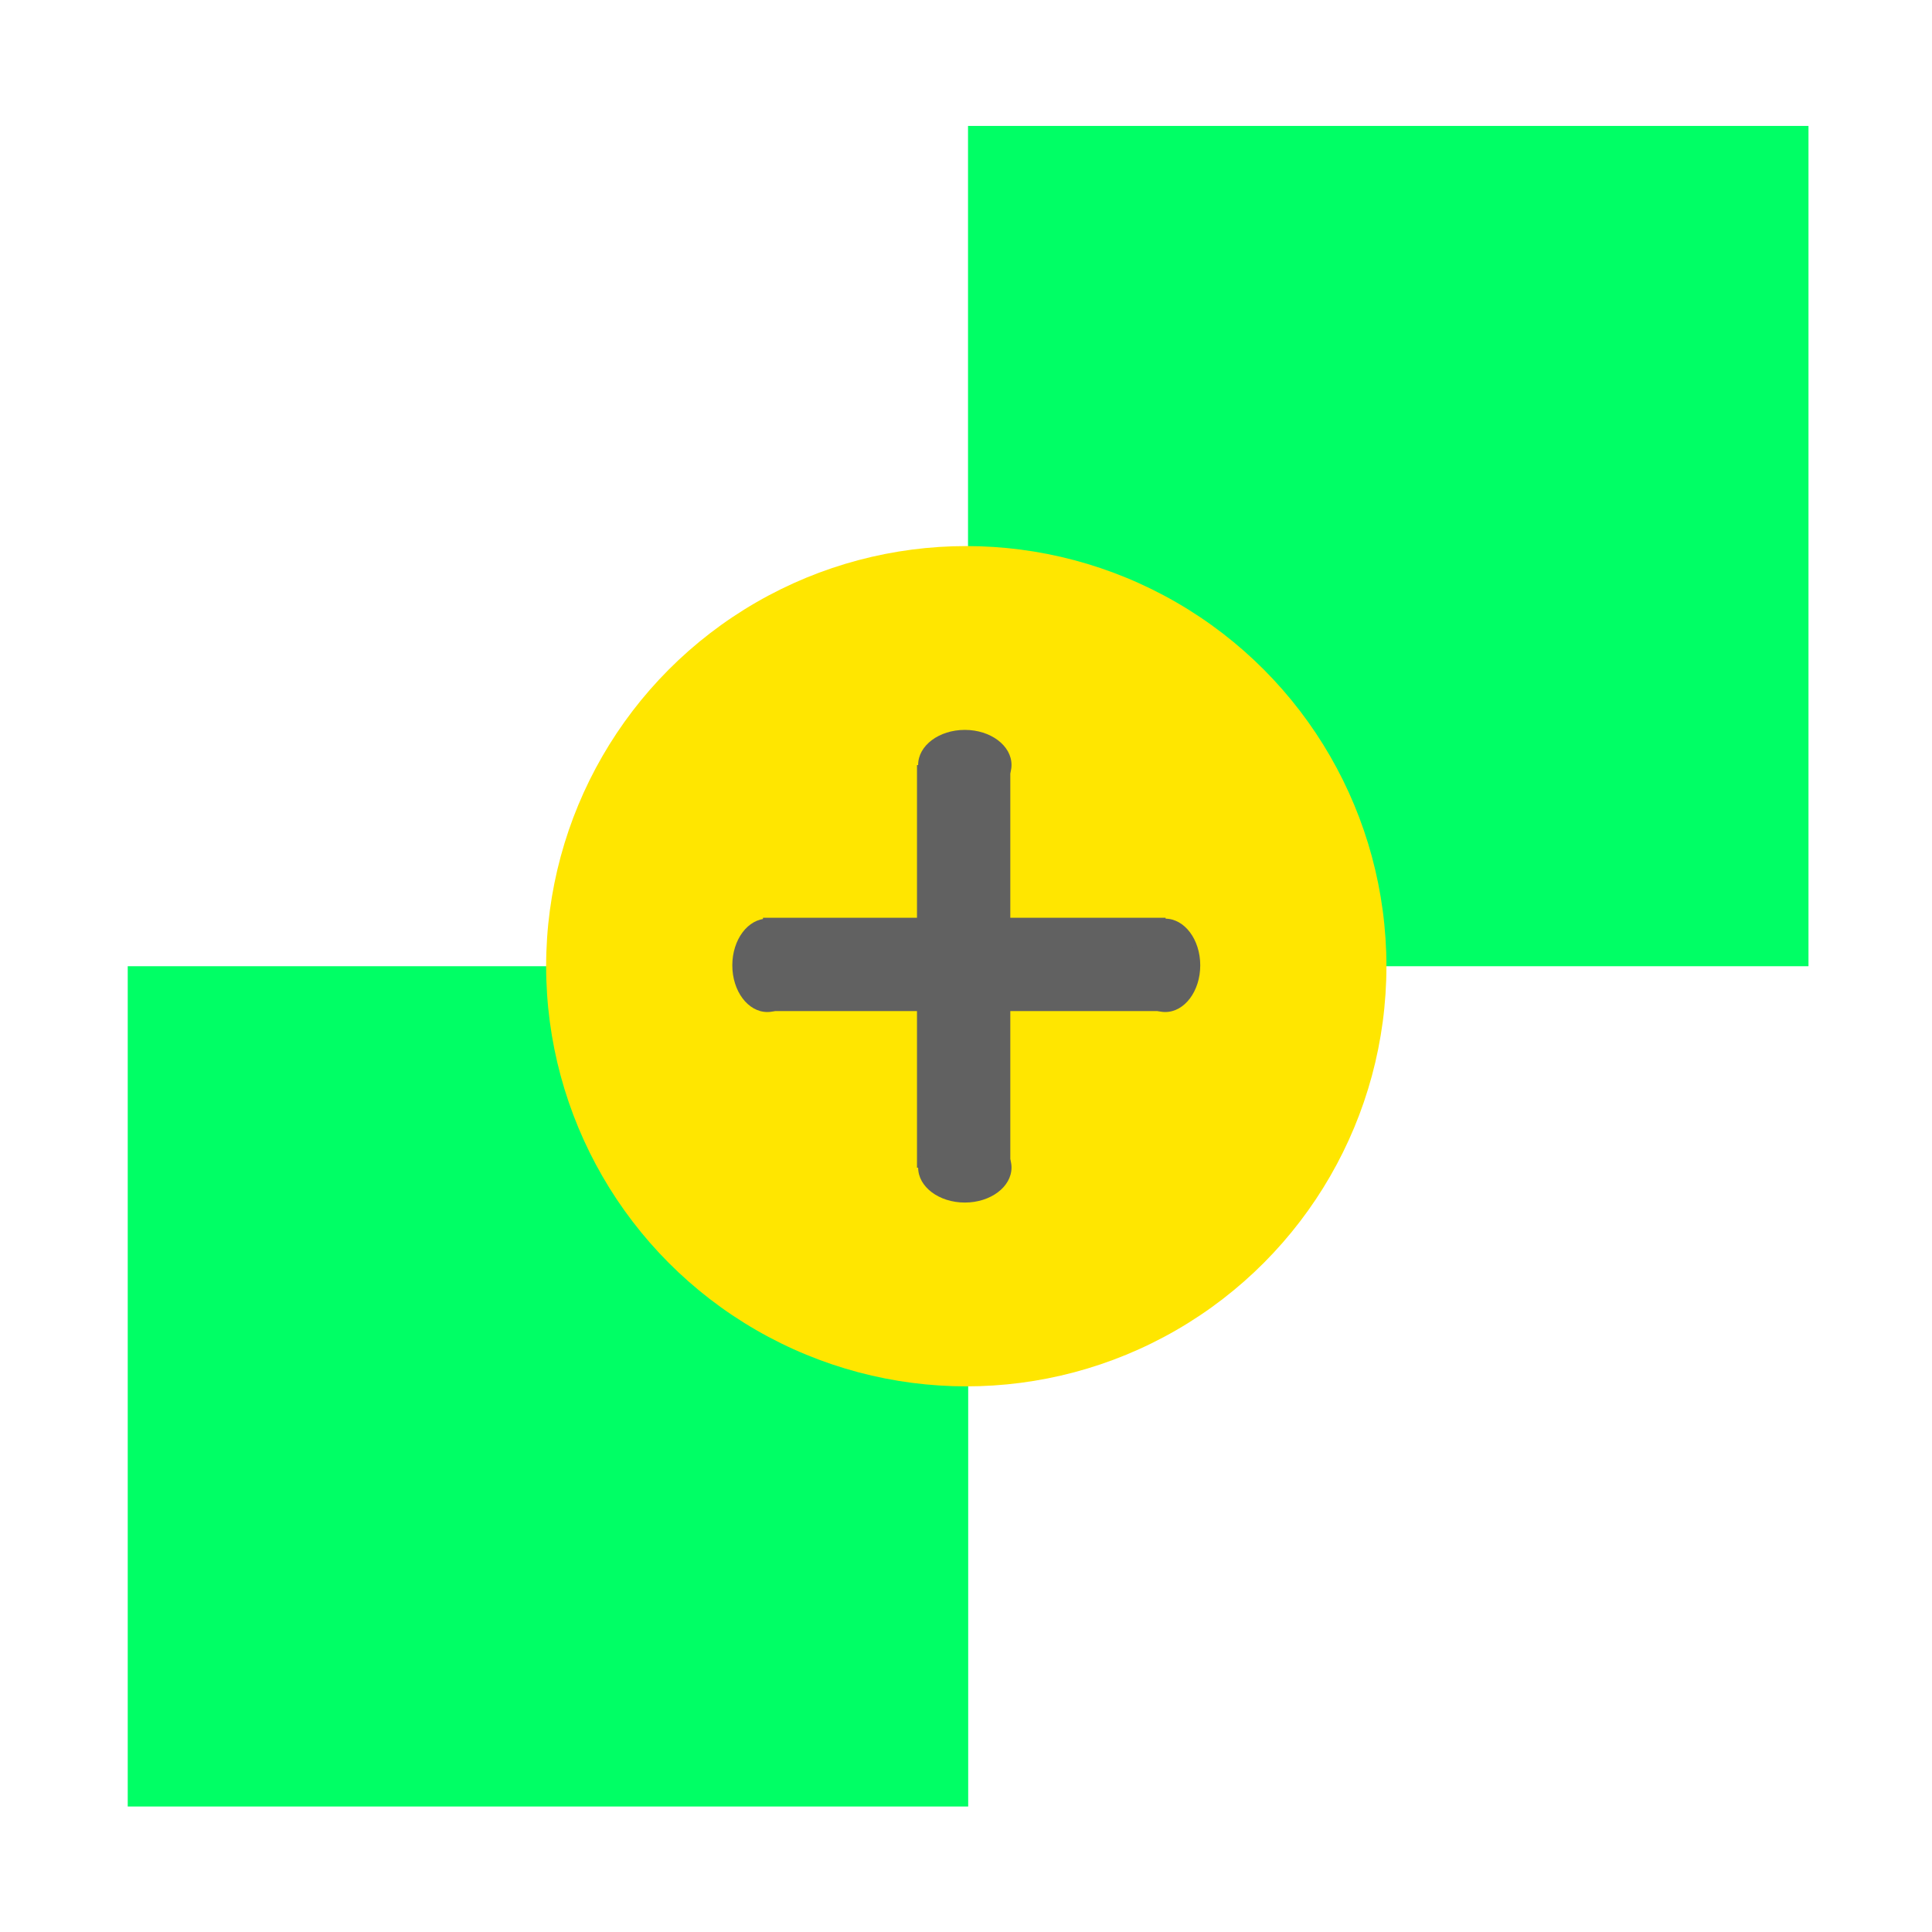 <?xml version="1.0" encoding="UTF-8" standalone="no"?>
<!DOCTYPE svg PUBLIC "-//W3C//DTD SVG 1.1//EN" "http://www.w3.org/Graphics/SVG/1.1/DTD/svg11.dtd">
<svg width="100%" height="100%" viewBox="0 0 2160 2160" version="1.1" xmlns="http://www.w3.org/2000/svg" xmlns:xlink="http://www.w3.org/1999/xlink" xml:space="preserve" xmlns:serif="http://www.serif.com/" style="fill-rule:evenodd;clip-rule:evenodd;stroke-linejoin:round;stroke-miterlimit:2;">
    <g transform="matrix(6.524,0,0,6.524,-6905.06,-4947.93)">
        <g transform="matrix(2.27,0,0,2,-266.073,-900)">
            <rect x="656.551" y="840" width="63.449" height="72" style="fill:rgb(0,255,101);"/>
        </g>
        <g transform="matrix(2.27,0,0,2,-410.073,-756)">
            <rect x="656.551" y="840" width="63.449" height="72" style="fill:rgb(0,255,101);"/>
        </g>
        <g transform="matrix(1.2,0,0,1.2,259.2,-26.4)">
            <circle cx="804" cy="792" r="60" style="fill:rgb(255,230,0);"/>
        </g>
        <g transform="matrix(1,0,0,1,-176.096,-154.5)">
            <g transform="matrix(0.479,0,0,0.479,1020.5,837)">
                <g transform="matrix(0.981,0,0,1.127,-143.922,-127.367)">
                    <rect x="936.557" y="496.523" width="34.033" height="127.822" style="fill:rgb(97,97,97);"/>
                </g>
                <g transform="matrix(6.00783e-17,0.981,-1.127,6.89824e-17,1423.37,-431.922)">
                    <rect x="936.557" y="496.523" width="34.033" height="127.822" style="fill:rgb(97,97,97);"/>
                </g>
            </g>
            <g transform="matrix(1.6,0,0,1.2,-819.354,-145.2)">
                <circle cx="1387" cy="991" r="5" style="fill:rgb(97,97,97);"/>
            </g>
            <g transform="matrix(9.79717e-17,1.6,-1.2,7.34788e-17,2623.39,-1140.85)">
                <circle cx="1387" cy="991" r="5" style="fill:rgb(97,97,97);"/>
            </g>
            <g transform="matrix(9.79717e-17,1.6,-1.2,7.34788e-17,2555.2,-1140.85)">
                <circle cx="1387" cy="991" r="5" style="fill:rgb(97,97,97);"/>
            </g>
            <g transform="matrix(1.6,0,0,1.2,-819.354,-76.2)">
                <circle cx="1387" cy="991" r="5" style="fill:rgb(97,97,97);"/>
            </g>
        </g>
    </g>
</svg>
